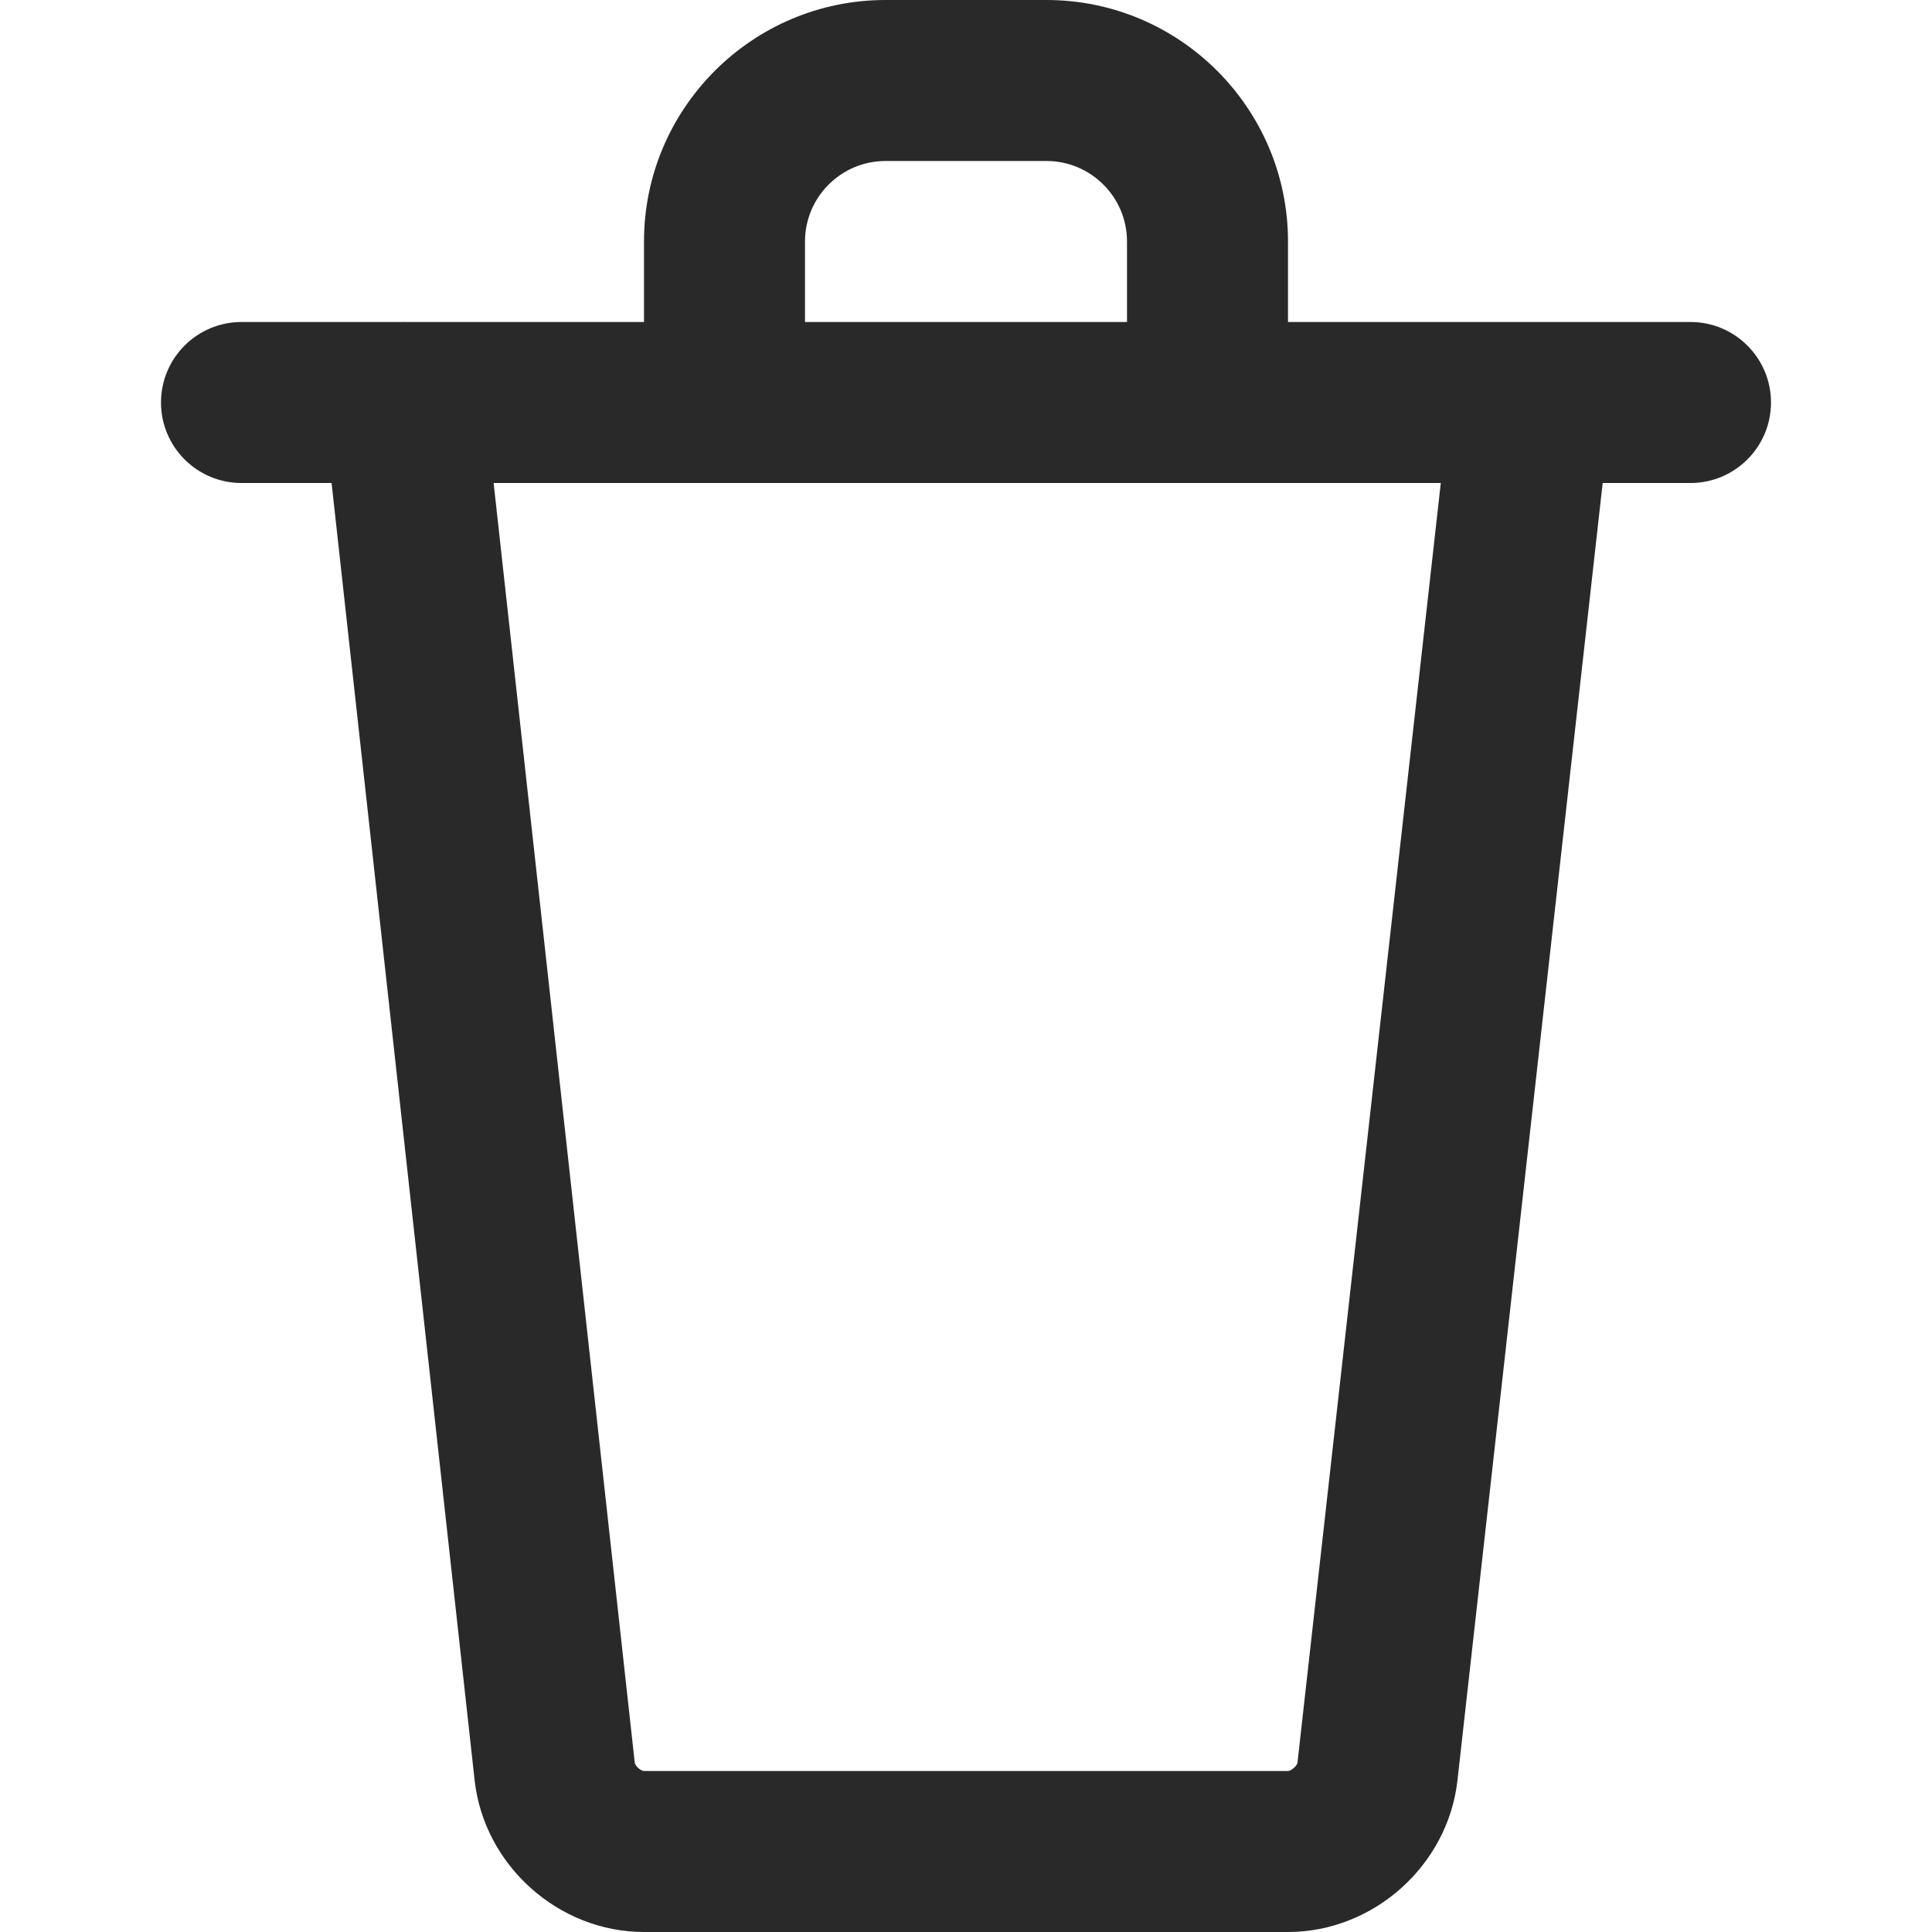 <?xml version="1.0" encoding="UTF-8"?>
<svg  viewBox="0 0 24 24" version="1.1" xmlns="http://www.w3.org/2000/svg" xmlns:xlink="http://www.w3.org/1999/xlink">
    <title>Icons/Basic icons/remove</title>
    <g  id="Icons/Basic-icons/remove" stroke="none" stroke-width="1" fill="none" fill-rule="evenodd">
        <path d="M13,0 C14.654,0 16,1.346 16,3 L16,4 L21,4 C21.552,4 22,4.448 22,5 C22,5.552 21.552,6 21,6 L19.909,6 L18.105,22.117 C17.987,23.173 17.062,24 16,24 L8,24 C6.937,24 6.013,23.172 5.896,22.115 L4.119,6 L3,6 C2.448,6 2,5.552 2,5 C2,4.448 2.448,4 3,4 L5.005,4 L5.022,3.999 C5.028,3.999 5.033,4 5.039,4 L8,4 L8,3 C8,1.346 9.346,0 11,0 L13,0 Z M17.898,6 L6.132,6 L7.885,21.896 C7.889,21.936 7.96,22 8,22 L16,22 C16.041,22 16.113,21.935 16.118,21.895 L17.898,6 Z M13,2 L11,2 C10.449,2 10,2.448 10,3 L10,4 L14,4 L14,3 C14,2.448 13.551,2 13,2 Z"  id="Combined-Shape" fill="#292929"></path>
    </g>
</svg>